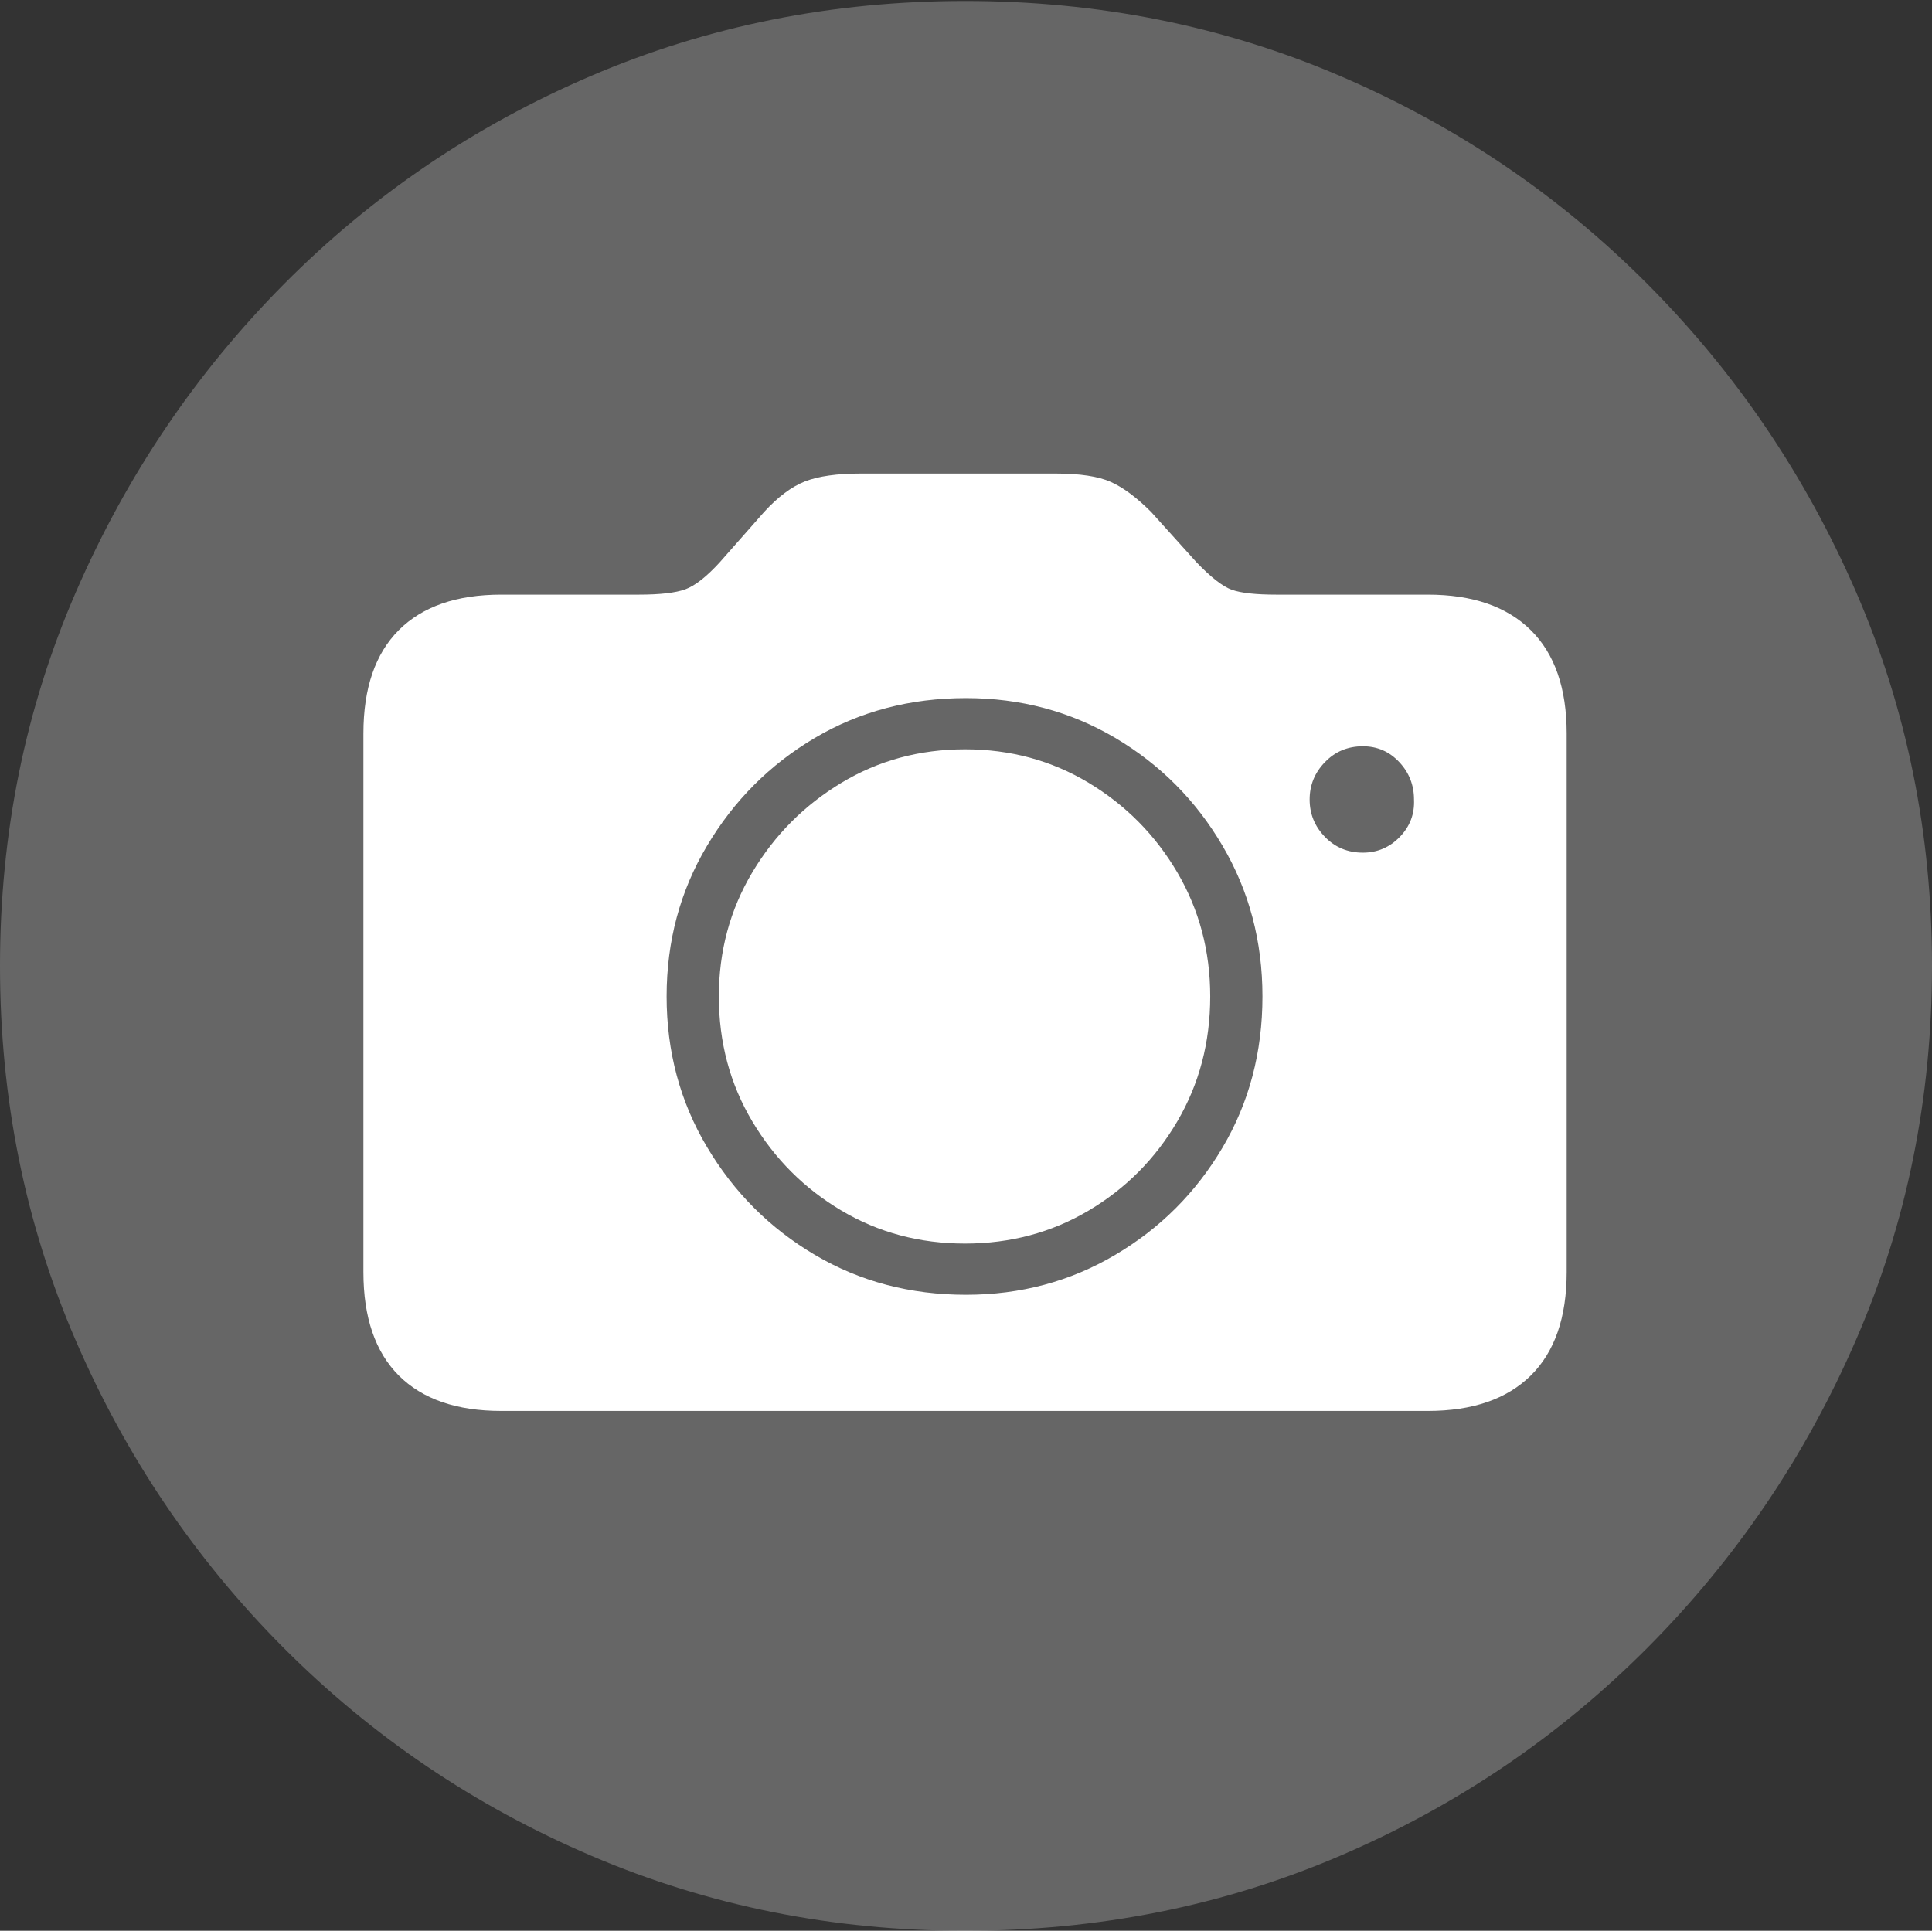 <?xml version="1.0" encoding="UTF-8"?>
<!--Generator: Apple Native CoreSVG 175-->
<!DOCTYPE svg
PUBLIC "-//W3C//DTD SVG 1.1//EN"
       "http://www.w3.org/Graphics/SVG/1.1/DTD/svg11.dtd">
<svg version="1.1" xmlns="http://www.w3.org/2000/svg" xmlns:xlink="http://www.w3.org/1999/xlink" width="19.16" height="19.15">
 <rect width="100%" height="100%" fill="#333333" stroke="none"/>
 <g>
  <rect height="19.15" opacity="0" width="19.16" x="0" y="0"/>
  <path d="M9.57 19.15Q11.553 19.15 13.286 18.408Q15.02 17.666 16.338 16.343Q17.656 15.02 18.408 13.286Q19.16 11.553 19.16 9.58Q19.16 7.607 18.408 5.874Q17.656 4.141 16.338 2.817Q15.02 1.494 13.286 0.752Q11.553 0.01 9.57 0.01Q7.598 0.01 5.864 0.752Q4.131 1.494 2.817 2.817Q1.504 4.141 0.752 5.874Q0 7.607 0 9.58Q0 11.553 0.747 13.286Q1.494 15.02 2.812 16.343Q4.131 17.666 5.869 18.408Q7.607 19.15 9.57 19.15Z" fill="rgba(255,255,255,0.25)"/>
  <path d="M4.971 13.994Q4.307 13.994 3.955 13.643Q3.604 13.291 3.604 12.617L3.604 7.275Q3.604 6.602 3.955 6.25Q4.307 5.898 4.971 5.898L6.338 5.898Q6.65 5.898 6.797 5.845Q6.943 5.791 7.139 5.576L7.578 5.078Q7.783 4.854 7.983 4.775Q8.184 4.697 8.535 4.697L10.469 4.697Q10.83 4.697 11.016 4.78Q11.201 4.863 11.416 5.078L11.865 5.576Q12.08 5.801 12.217 5.85Q12.354 5.898 12.656 5.898L14.16 5.898Q14.824 5.898 15.181 6.25Q15.537 6.602 15.537 7.275L15.537 12.617Q15.537 13.291 15.181 13.643Q14.824 13.994 14.16 13.994ZM9.58 12.842Q10.391 12.842 11.06 12.446Q11.729 12.051 12.124 11.382Q12.52 10.713 12.52 9.883Q12.52 9.062 12.124 8.389Q11.729 7.715 11.06 7.319Q10.391 6.924 9.58 6.924Q8.75 6.924 8.081 7.319Q7.412 7.715 7.012 8.389Q6.611 9.062 6.611 9.883Q6.611 10.703 7.012 11.377Q7.412 12.051 8.081 12.446Q8.75 12.842 9.58 12.842ZM9.57 12.334Q8.896 12.334 8.345 12.007Q7.793 11.68 7.461 11.123Q7.129 10.566 7.129 9.883Q7.129 9.209 7.461 8.652Q7.793 8.096 8.345 7.764Q8.896 7.432 9.57 7.432Q10.244 7.432 10.796 7.764Q11.348 8.096 11.675 8.652Q12.002 9.209 12.002 9.883Q12.002 10.566 11.675 11.123Q11.348 11.68 10.796 12.007Q10.244 12.334 9.57 12.334ZM13.516 8.457Q13.73 8.457 13.882 8.301Q14.033 8.145 14.023 7.93Q14.023 7.715 13.877 7.559Q13.73 7.402 13.516 7.402Q13.291 7.402 13.14 7.559Q12.988 7.715 12.988 7.93Q12.988 8.145 13.14 8.301Q13.291 8.457 13.516 8.457Z" fill="#ffffff"/>
 </g>
</svg>
